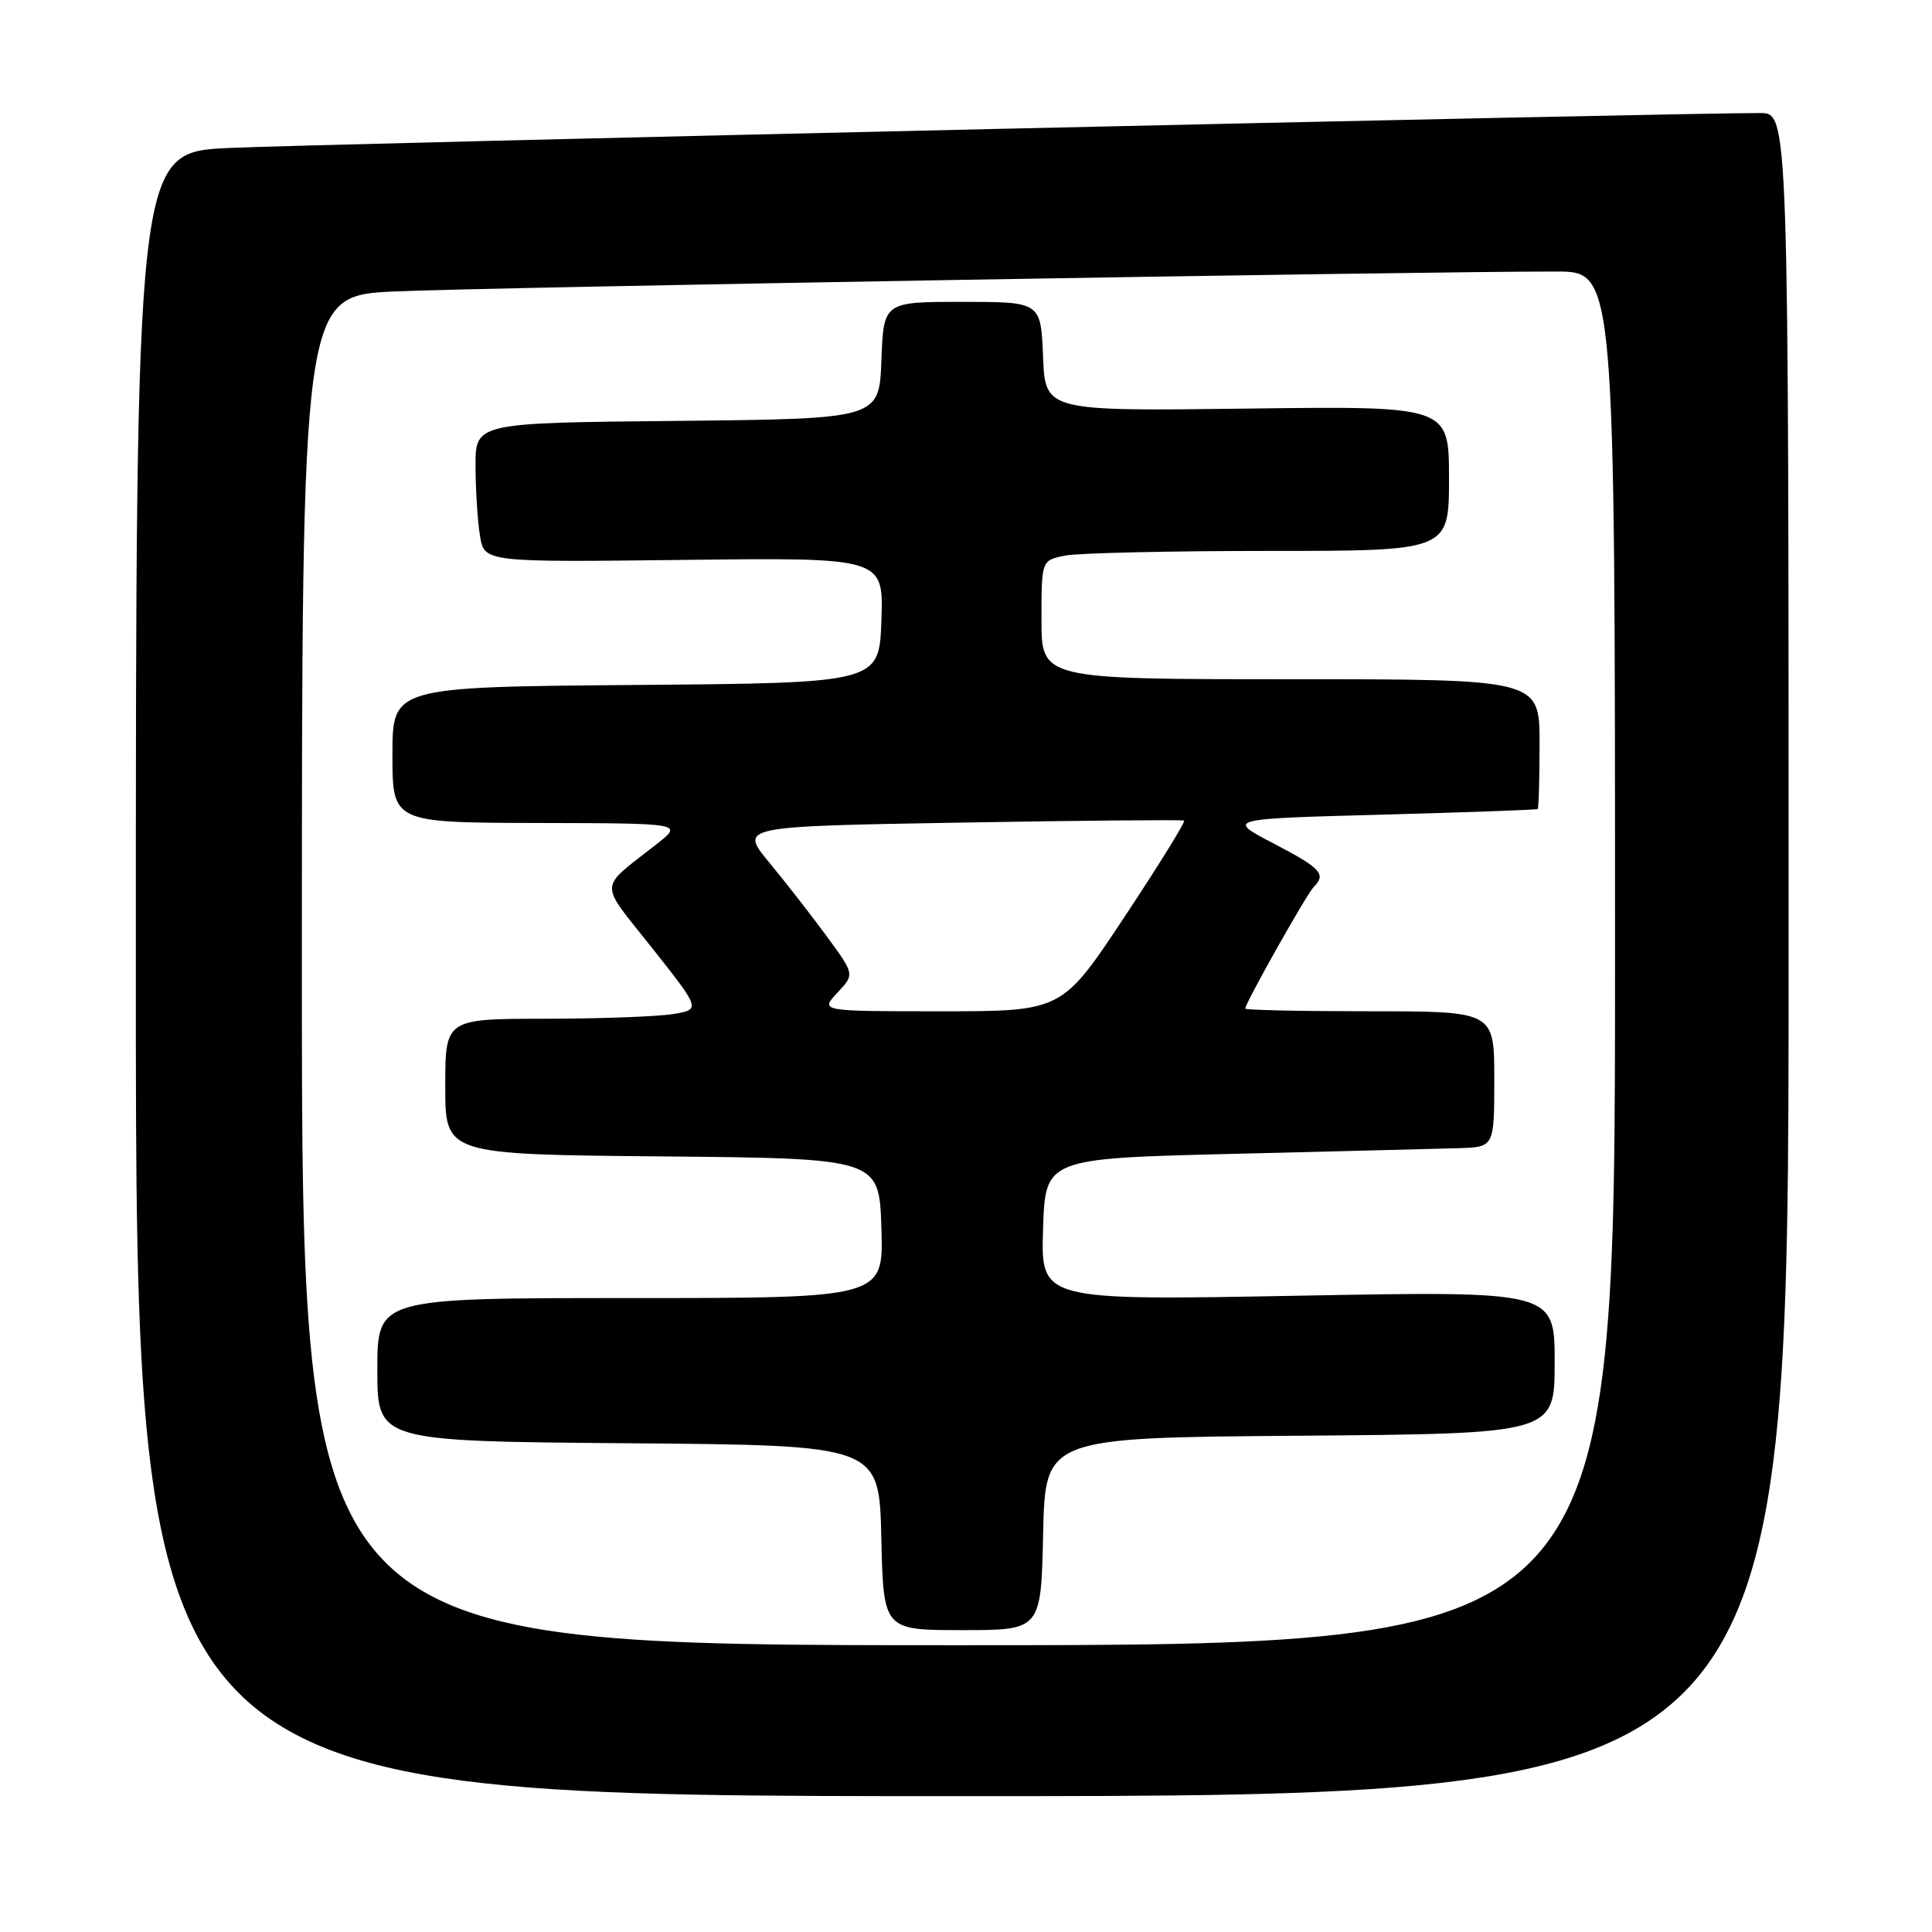 <?xml version="1.0" encoding="UTF-8" standalone="no"?>
<!DOCTYPE svg PUBLIC "-//W3C//DTD SVG 1.1//EN" "http://www.w3.org/Graphics/SVG/1.1/DTD/svg11.dtd" >
<svg xmlns="http://www.w3.org/2000/svg" xmlns:xlink="http://www.w3.org/1999/xlink" version="1.1" viewBox="0 0 256 256">
 <g >
 <path fill="currentColor"
d=" M 237.00 126.50 C 237.00 15.00 237.00 15.00 233.25 14.98 C 223.43 14.93 40.99 19.09 30.25 19.61 C 18.00 20.20 18.00 20.20 18.00 129.10 C 18.00 238.00 18.00 238.00 127.50 238.00 C 237.00 238.00 237.00 238.00 237.00 126.50 Z  M 40.00 128.60 C 40.00 39.20 40.00 39.20 52.25 38.62 C 63.57 38.09 188.65 35.95 206.25 35.98 C 214.00 36.00 214.00 36.00 214.00 127.00 C 214.00 218.00 214.00 218.00 127.00 218.00 C 40.00 218.00 40.00 218.00 40.00 128.60 Z  M 138.22 203.25 C 138.50 190.50 138.50 190.50 172.25 190.24 C 206.00 189.97 206.00 189.97 206.00 180.51 C 206.00 171.06 206.00 171.06 171.96 171.69 C 137.92 172.32 137.92 172.32 138.21 162.91 C 138.50 153.50 138.50 153.50 163.50 152.89 C 177.25 152.55 190.64 152.22 193.25 152.14 C 198.00 152.00 198.00 152.00 198.00 143.00 C 198.00 134.00 198.00 134.00 181.50 134.00 C 172.43 134.00 165.00 133.84 165.00 133.64 C 165.00 132.93 173.13 118.48 174.06 117.55 C 175.77 115.83 175.07 115.06 168.75 111.76 C 162.50 108.50 162.50 108.50 183.00 107.95 C 194.28 107.64 203.61 107.31 203.75 107.20 C 203.89 107.09 204.00 103.17 204.00 98.50 C 204.00 90.00 204.00 90.00 171.00 90.00 C 138.00 90.00 138.00 90.00 138.00 82.12 C 138.00 74.25 138.00 74.25 141.12 73.62 C 142.84 73.28 154.99 73.00 168.12 73.00 C 192.00 73.00 192.00 73.00 192.00 63.40 C 192.00 53.80 192.00 53.80 165.25 54.14 C 138.50 54.48 138.50 54.48 138.21 47.24 C 137.91 40.00 137.91 40.00 127.50 40.00 C 117.08 40.00 117.08 40.00 116.79 47.75 C 116.50 55.50 116.50 55.50 89.75 55.77 C 63.00 56.03 63.00 56.03 63.01 61.77 C 63.02 64.92 63.28 69.08 63.60 71.00 C 64.18 74.50 64.18 74.50 90.63 74.19 C 117.08 73.88 117.08 73.88 116.79 82.19 C 116.50 90.50 116.50 90.50 84.25 90.76 C 52.00 91.03 52.00 91.03 52.00 100.01 C 52.00 109.00 52.00 109.00 71.25 109.05 C 90.50 109.09 90.50 109.09 87.07 111.80 C 79.18 118.02 79.25 116.56 86.42 125.63 C 92.85 133.76 92.85 133.76 89.17 134.37 C 87.15 134.70 79.54 134.98 72.25 134.99 C 59.00 135.00 59.00 135.00 59.00 143.98 C 59.00 152.97 59.00 152.97 87.75 153.23 C 116.50 153.50 116.50 153.50 116.79 162.75 C 117.08 172.00 117.08 172.00 83.54 172.00 C 50.00 172.00 50.00 172.00 50.00 181.49 C 50.00 190.97 50.00 190.97 83.25 191.24 C 116.50 191.50 116.50 191.50 116.78 203.75 C 117.06 216.00 117.06 216.00 127.50 216.00 C 137.94 216.00 137.94 216.00 138.22 203.25 Z  M 110.95 131.55 C 113.25 129.11 113.25 129.11 109.58 124.11 C 107.56 121.35 104.12 116.94 101.94 114.30 C 97.97 109.50 97.97 109.50 127.23 109.00 C 143.33 108.72 156.68 108.61 156.90 108.73 C 157.12 108.86 153.57 114.60 149.01 121.48 C 140.72 134.00 140.72 134.00 124.69 134.00 C 108.65 134.00 108.65 134.00 110.95 131.55 Z "/>
</g>
</svg>